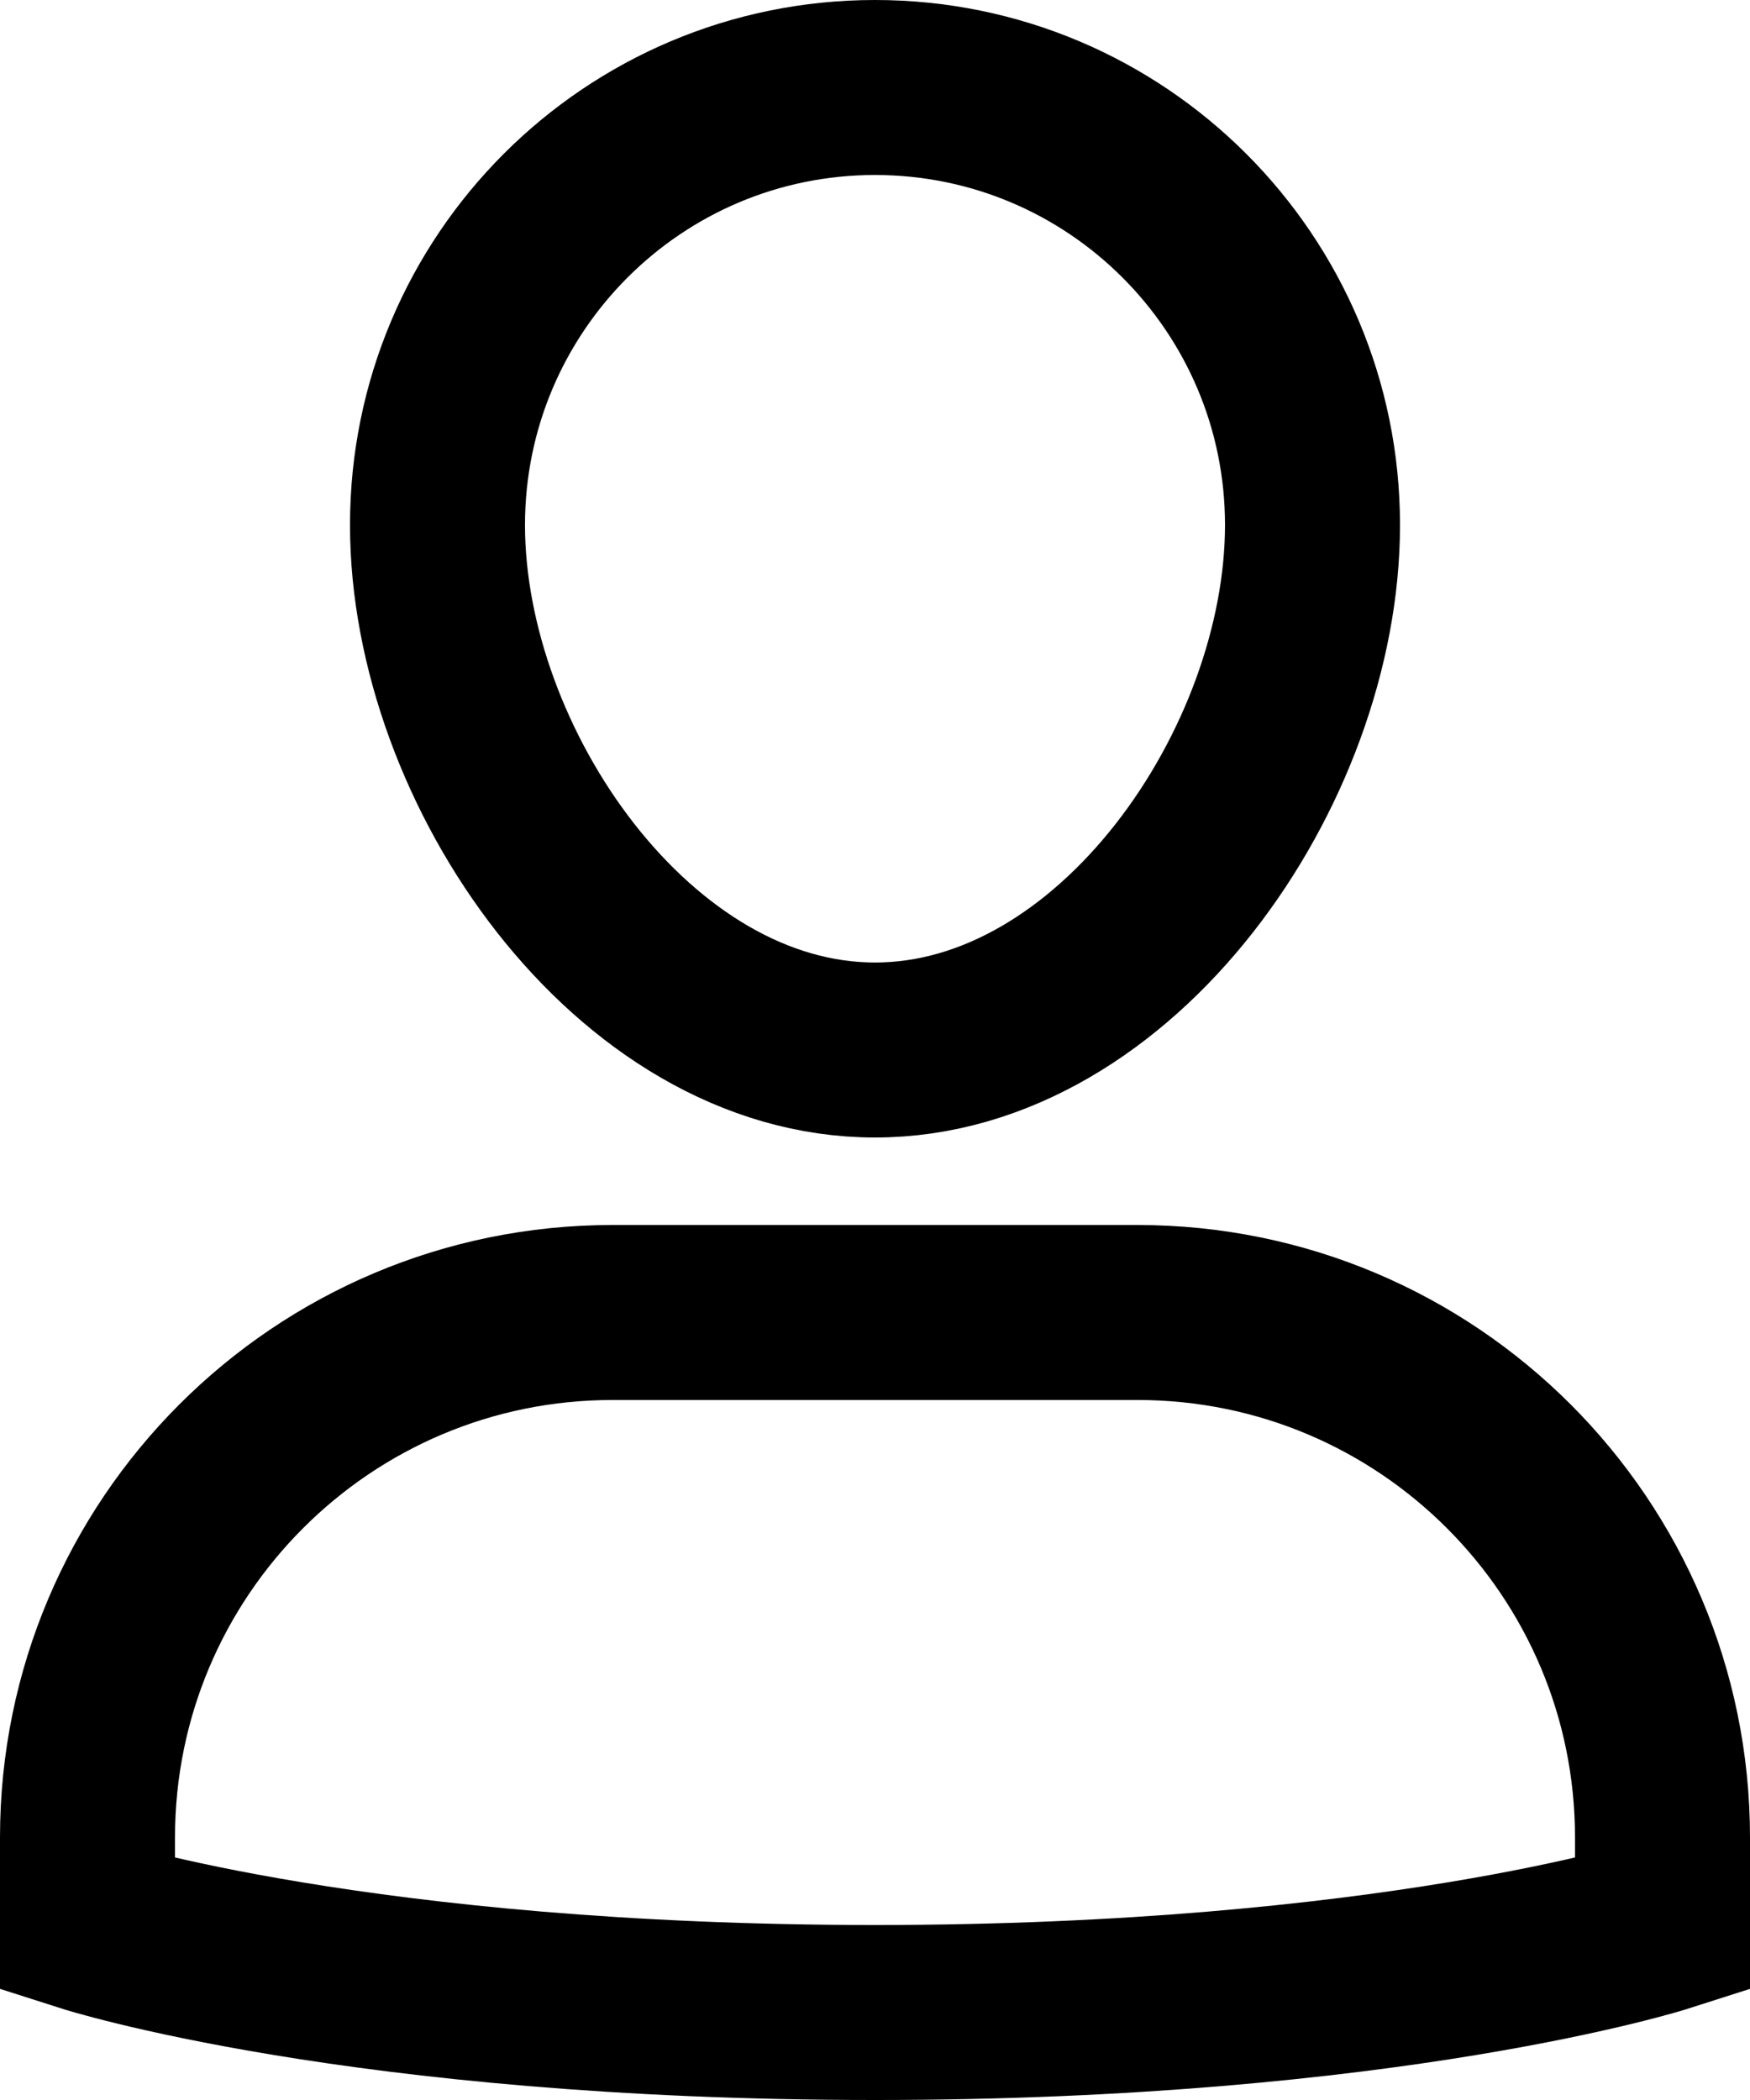 <svg width="20" height="24" viewBox="0 0 20 24" fill="none" xmlns="http://www.w3.org/2000/svg">
<g id="Profile">
<path id="Vector" d="M13 15H7C3.686 15 1 17.686 1 21V22C1 22 4.125 23 10 23C15.875 23 19 22 19 22V21C19 17.686 16.314 15 13 15Z" stroke="black" stroke-width="2" stroke-miterlimit="10" stroke-linecap="square"/>
<path id="Vector_2" d="M5 6C5 3.239 7.239 1 10 1C12.761 1 15 3.239 15 6C15 8.761 12.761 12 10 12C7.239 12 5 8.761 5 6Z" stroke="black" stroke-width="2" stroke-miterlimit="10" stroke-linecap="square"/>
</g>
</svg>
